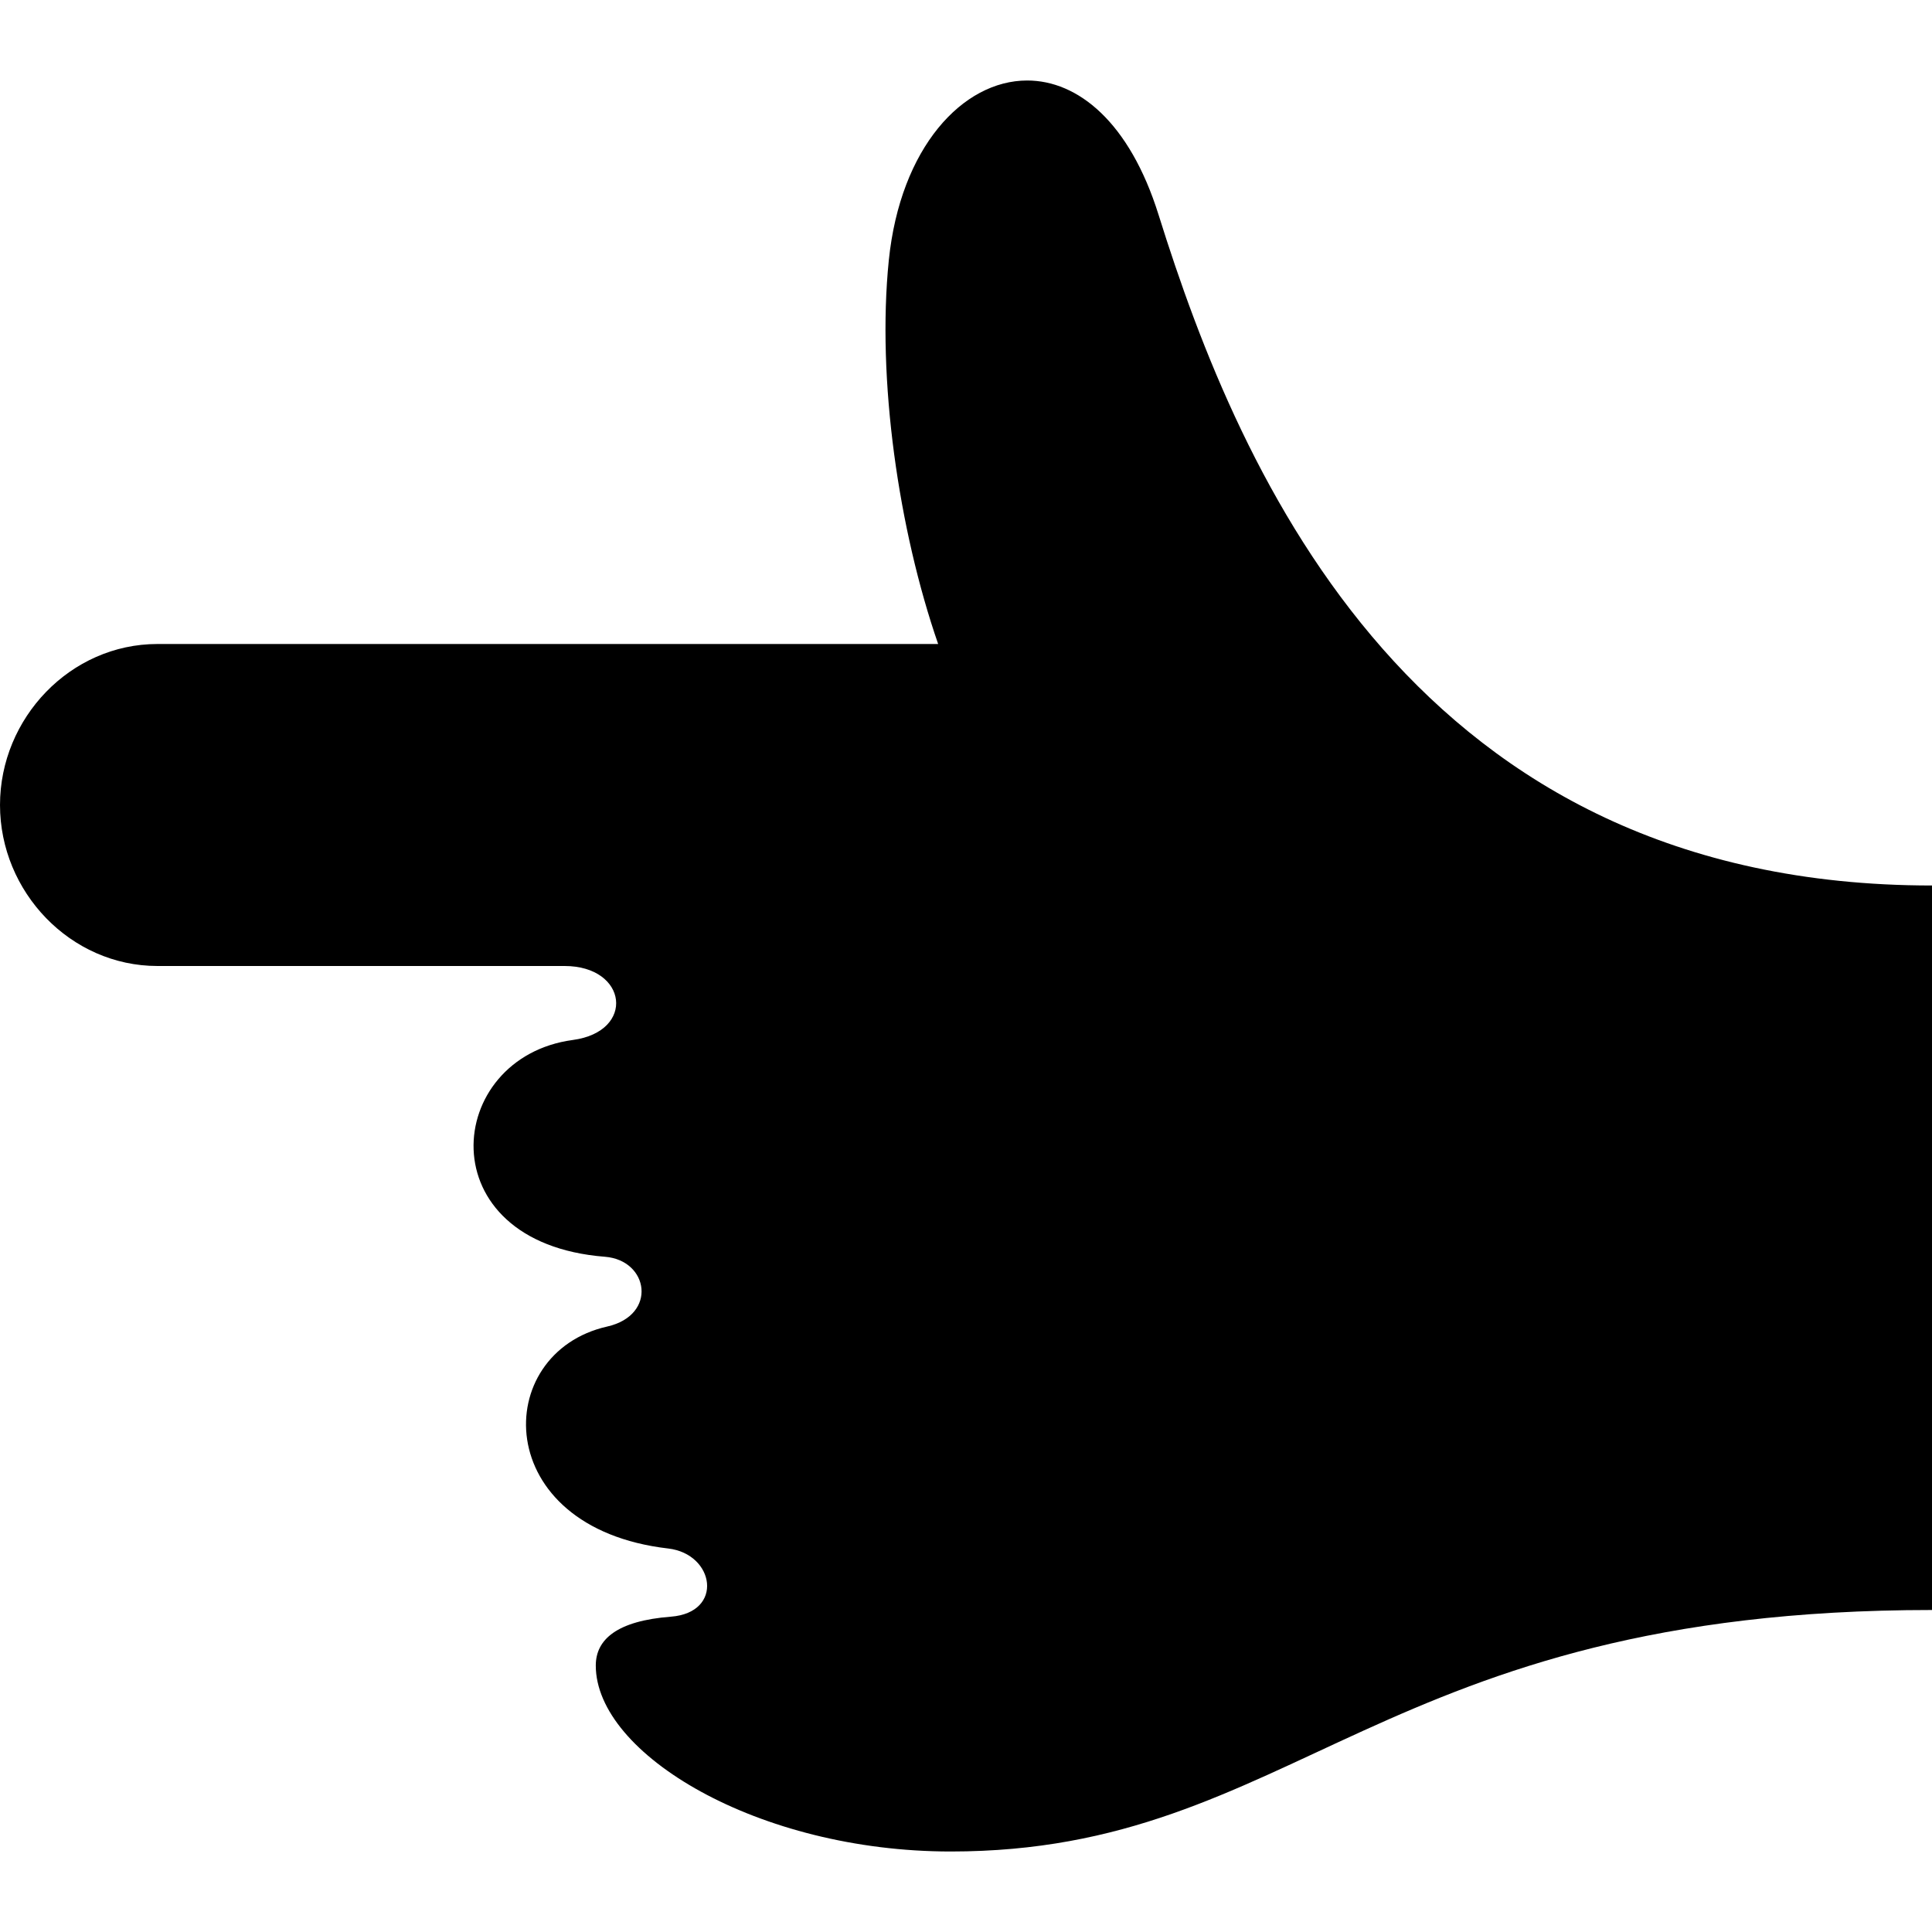 <svg xmlns="http://www.w3.org/2000/svg" width="24" height="24" viewBox="0 0 24 24"><path d="M14.392 2.668c-.361-1.154-1.004-1.668-1.632-1.668-.8 0-1.576.832-1.719 2.234-.15 1.477.122 3.347.613 4.766h-9.698c-1.081 0-1.956.92-1.956 2s.875 2 1.956 2h5.057c.784 0 .885.814.103.919-1.603.215-1.817 2.519.399 2.693.545.043.655.725.027.867-1.444.326-1.458 2.5.758 2.757.579.067.696.796.034.847-.669.052-.933.282-.933.607 0 1.1 2.018 2.31 4.409 2.31 4.295 0 5.306-3 12.19-3v-9c-6.407 0-8.587-5.062-9.608-8.332z"/></svg>